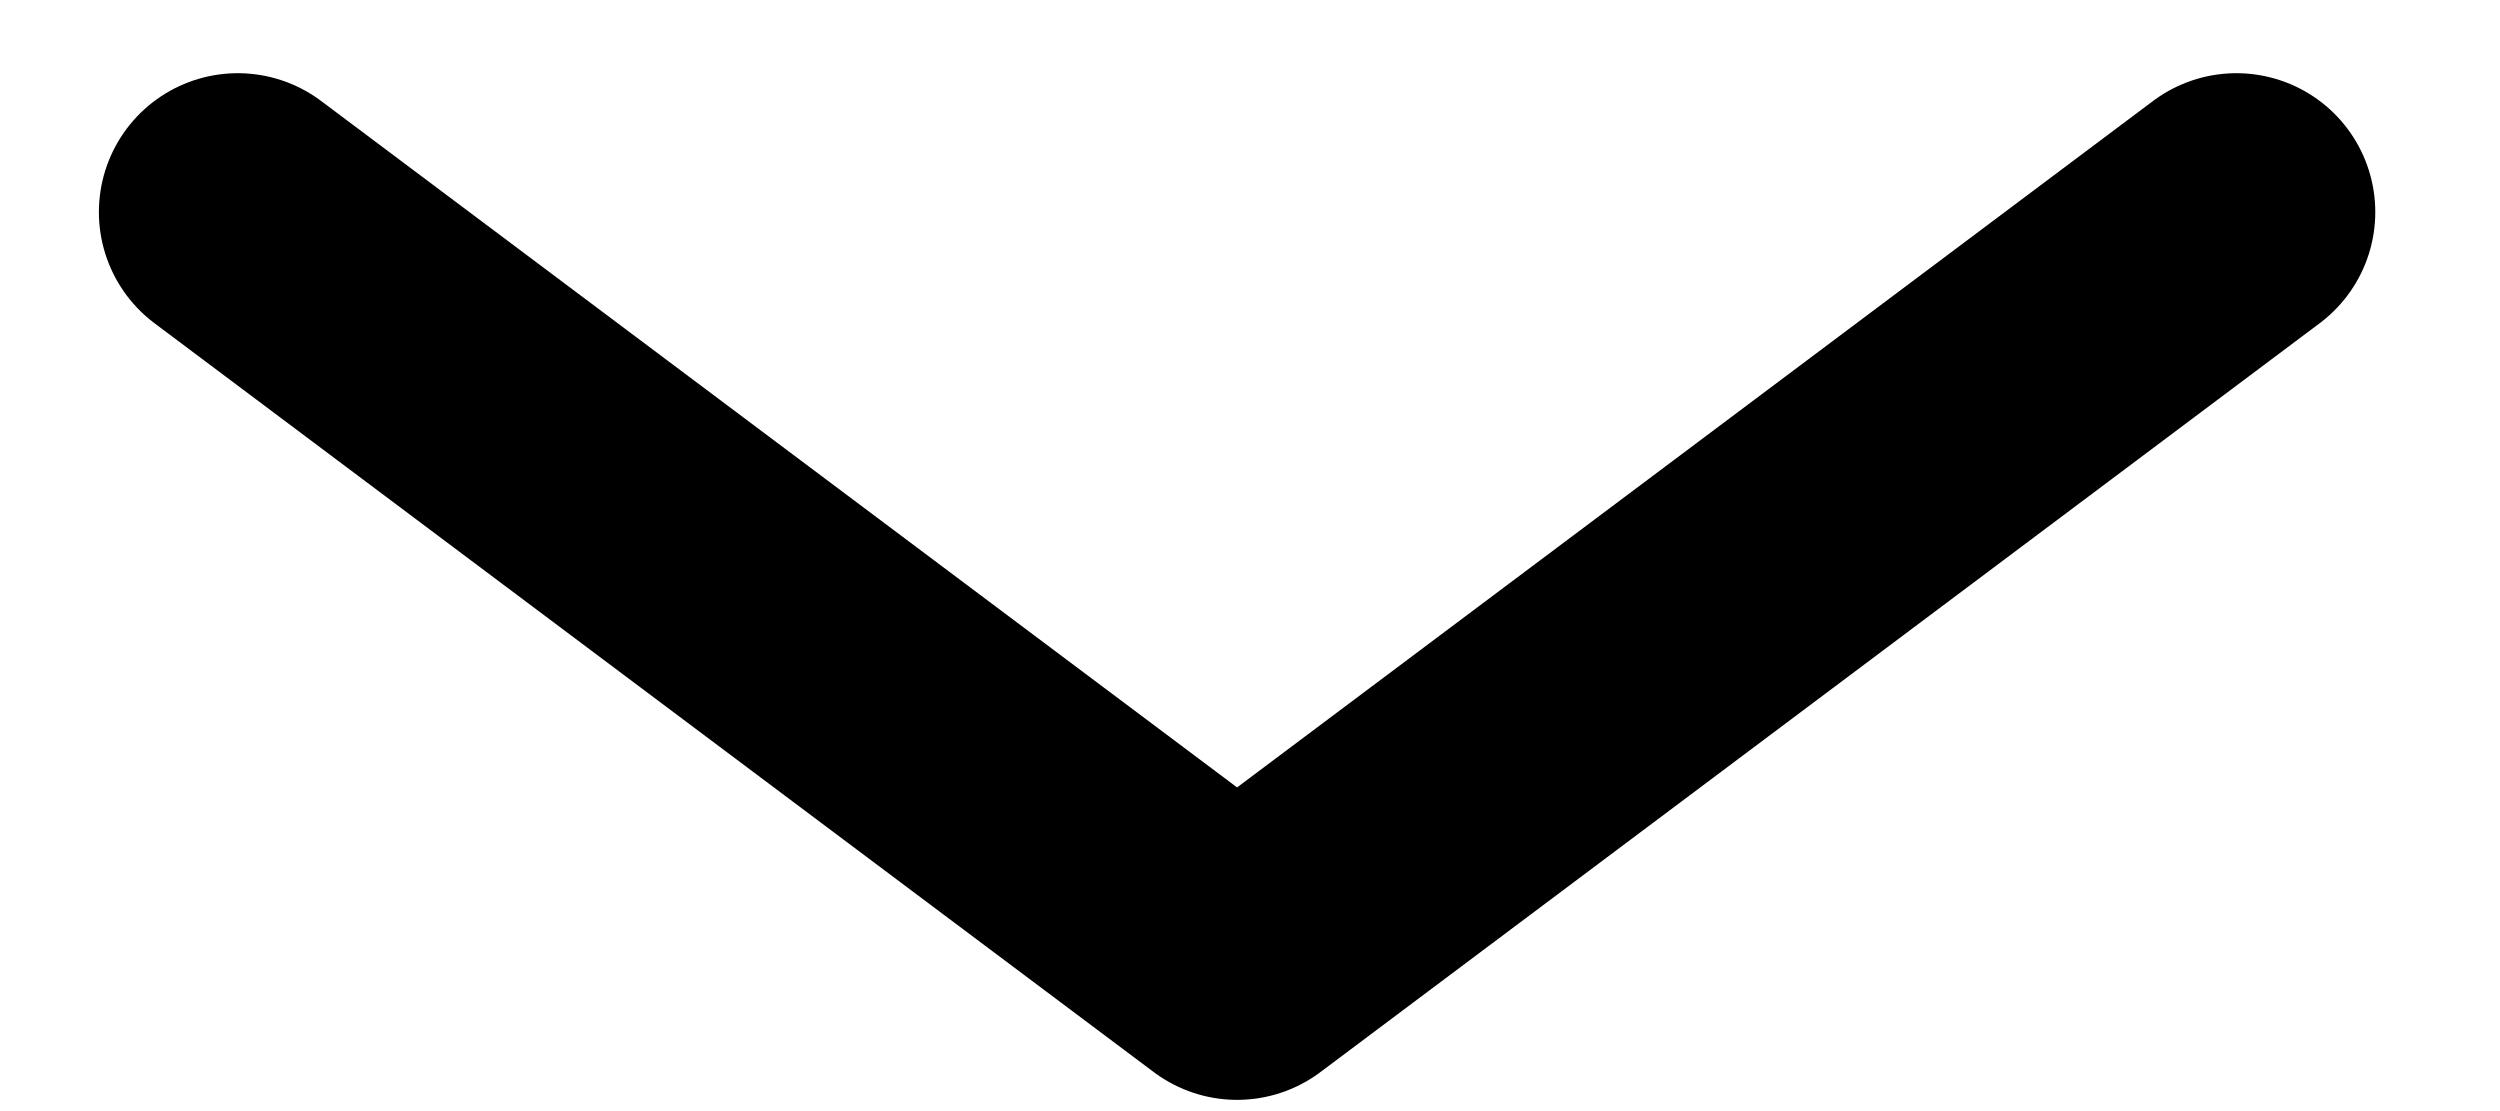 <?xml version="1.0" encoding="UTF-8" standalone="no"?><svg width='18' height='8' viewBox='0 0 18 8' fill='none' xmlns='http://www.w3.org/2000/svg'>
<path d='M1.712 1.527L8.907 6.919L16.102 1.527' stroke='black' stroke-width='2' stroke-linecap='round' stroke-linejoin='round'/>
</svg>
